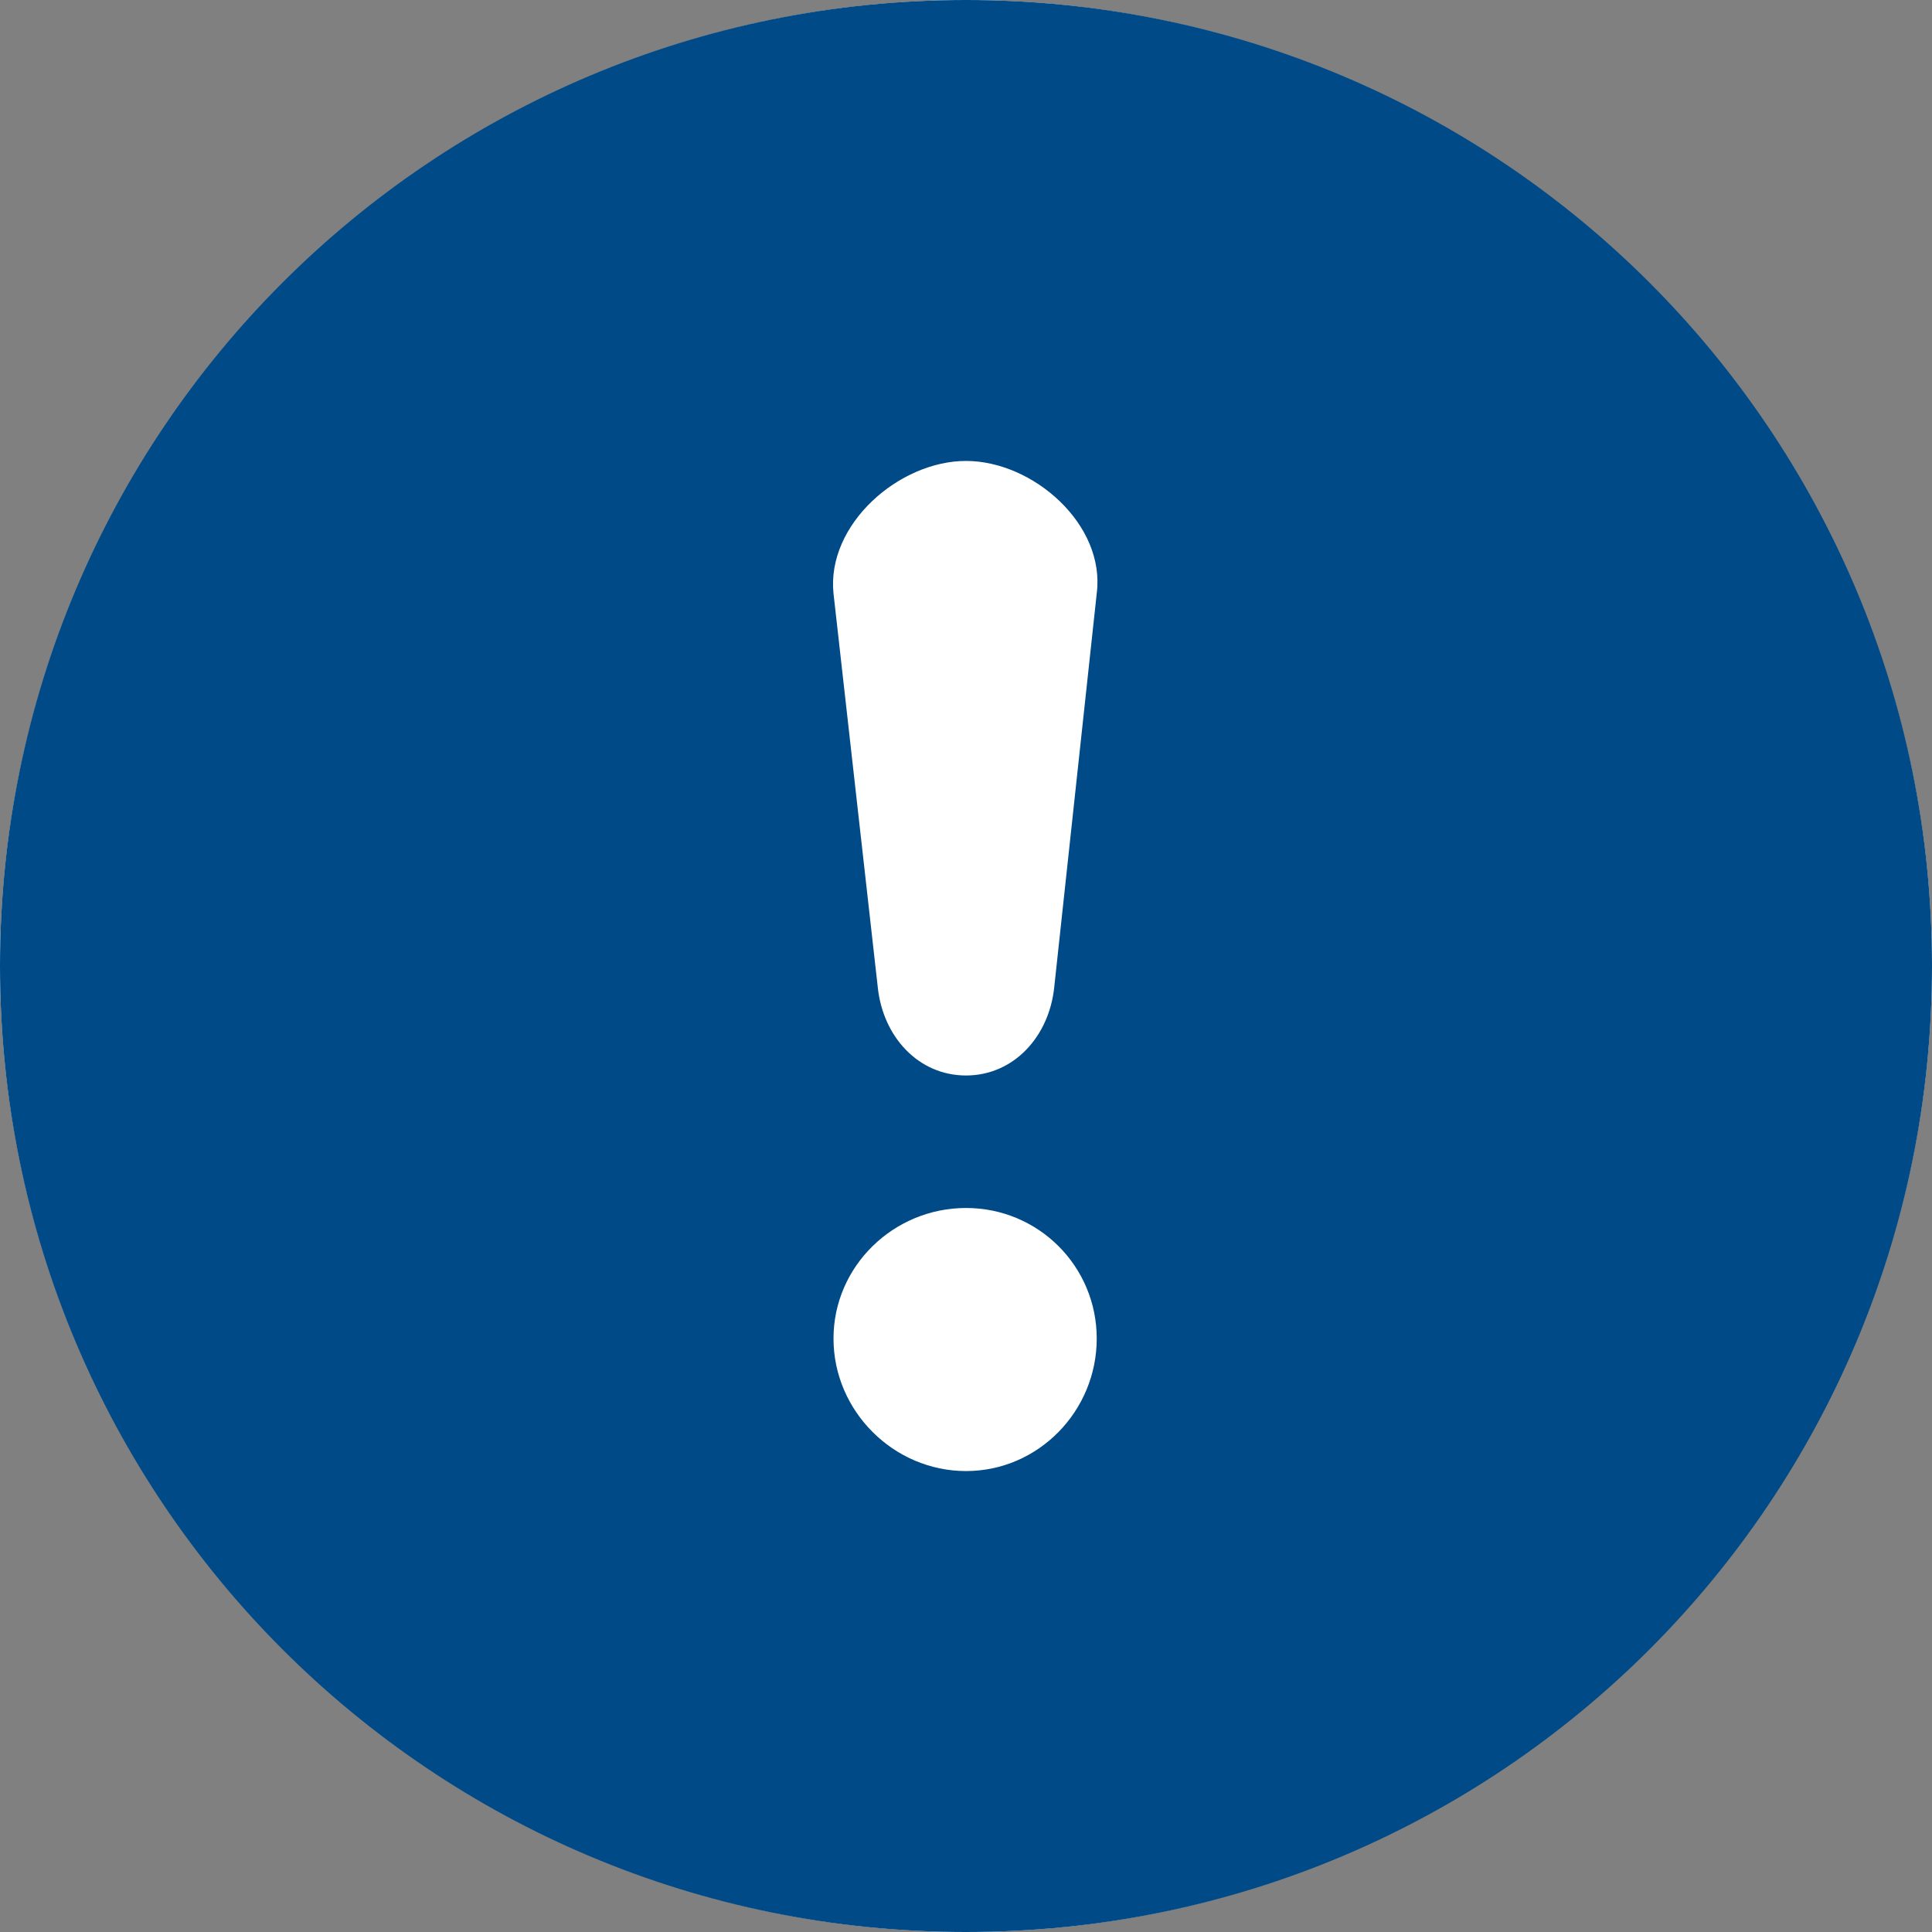 <svg width="12" height="12" viewBox="0 0 12 12" fill="none" xmlns="http://www.w3.org/2000/svg">
<rect x="0" y="0" width="12" height="12" fill="#808080" stroke="none"/>
<circle cx="6" cy="6" r="6" fill="white"/>
<path fill-rule="evenodd" clip-rule="evenodd" d="M10.245 10.245C11.331 9.159 12 7.656 12 6C12 4.344 11.331 2.841 10.245 1.755C9.159 0.669 7.656 0 6 0C4.344 0 2.841 0.669 1.755 1.755C0.669 2.841 0 4.344 0 6C0 7.656 0.669 9.159 1.755 10.245C2.841 11.331 4.344 12 6 12C7.656 12 9.159 11.331 10.245 10.245ZM6.812 8.314C6.812 7.865 6.45 7.503 6 7.503C5.55 7.503 5.177 7.865 5.177 8.314C5.177 8.764 5.55 9.137 6 9.137C6.45 9.137 6.812 8.764 6.812 8.314ZM6 6.68C5.704 6.68 5.484 6.439 5.452 6.132L5.177 3.686C5.133 3.258 5.583 2.863 6 2.863C6.417 2.863 6.867 3.258 6.812 3.686L6.548 6.132C6.516 6.439 6.296 6.68 6 6.68Z" fill="#004A87"/>
</svg>

